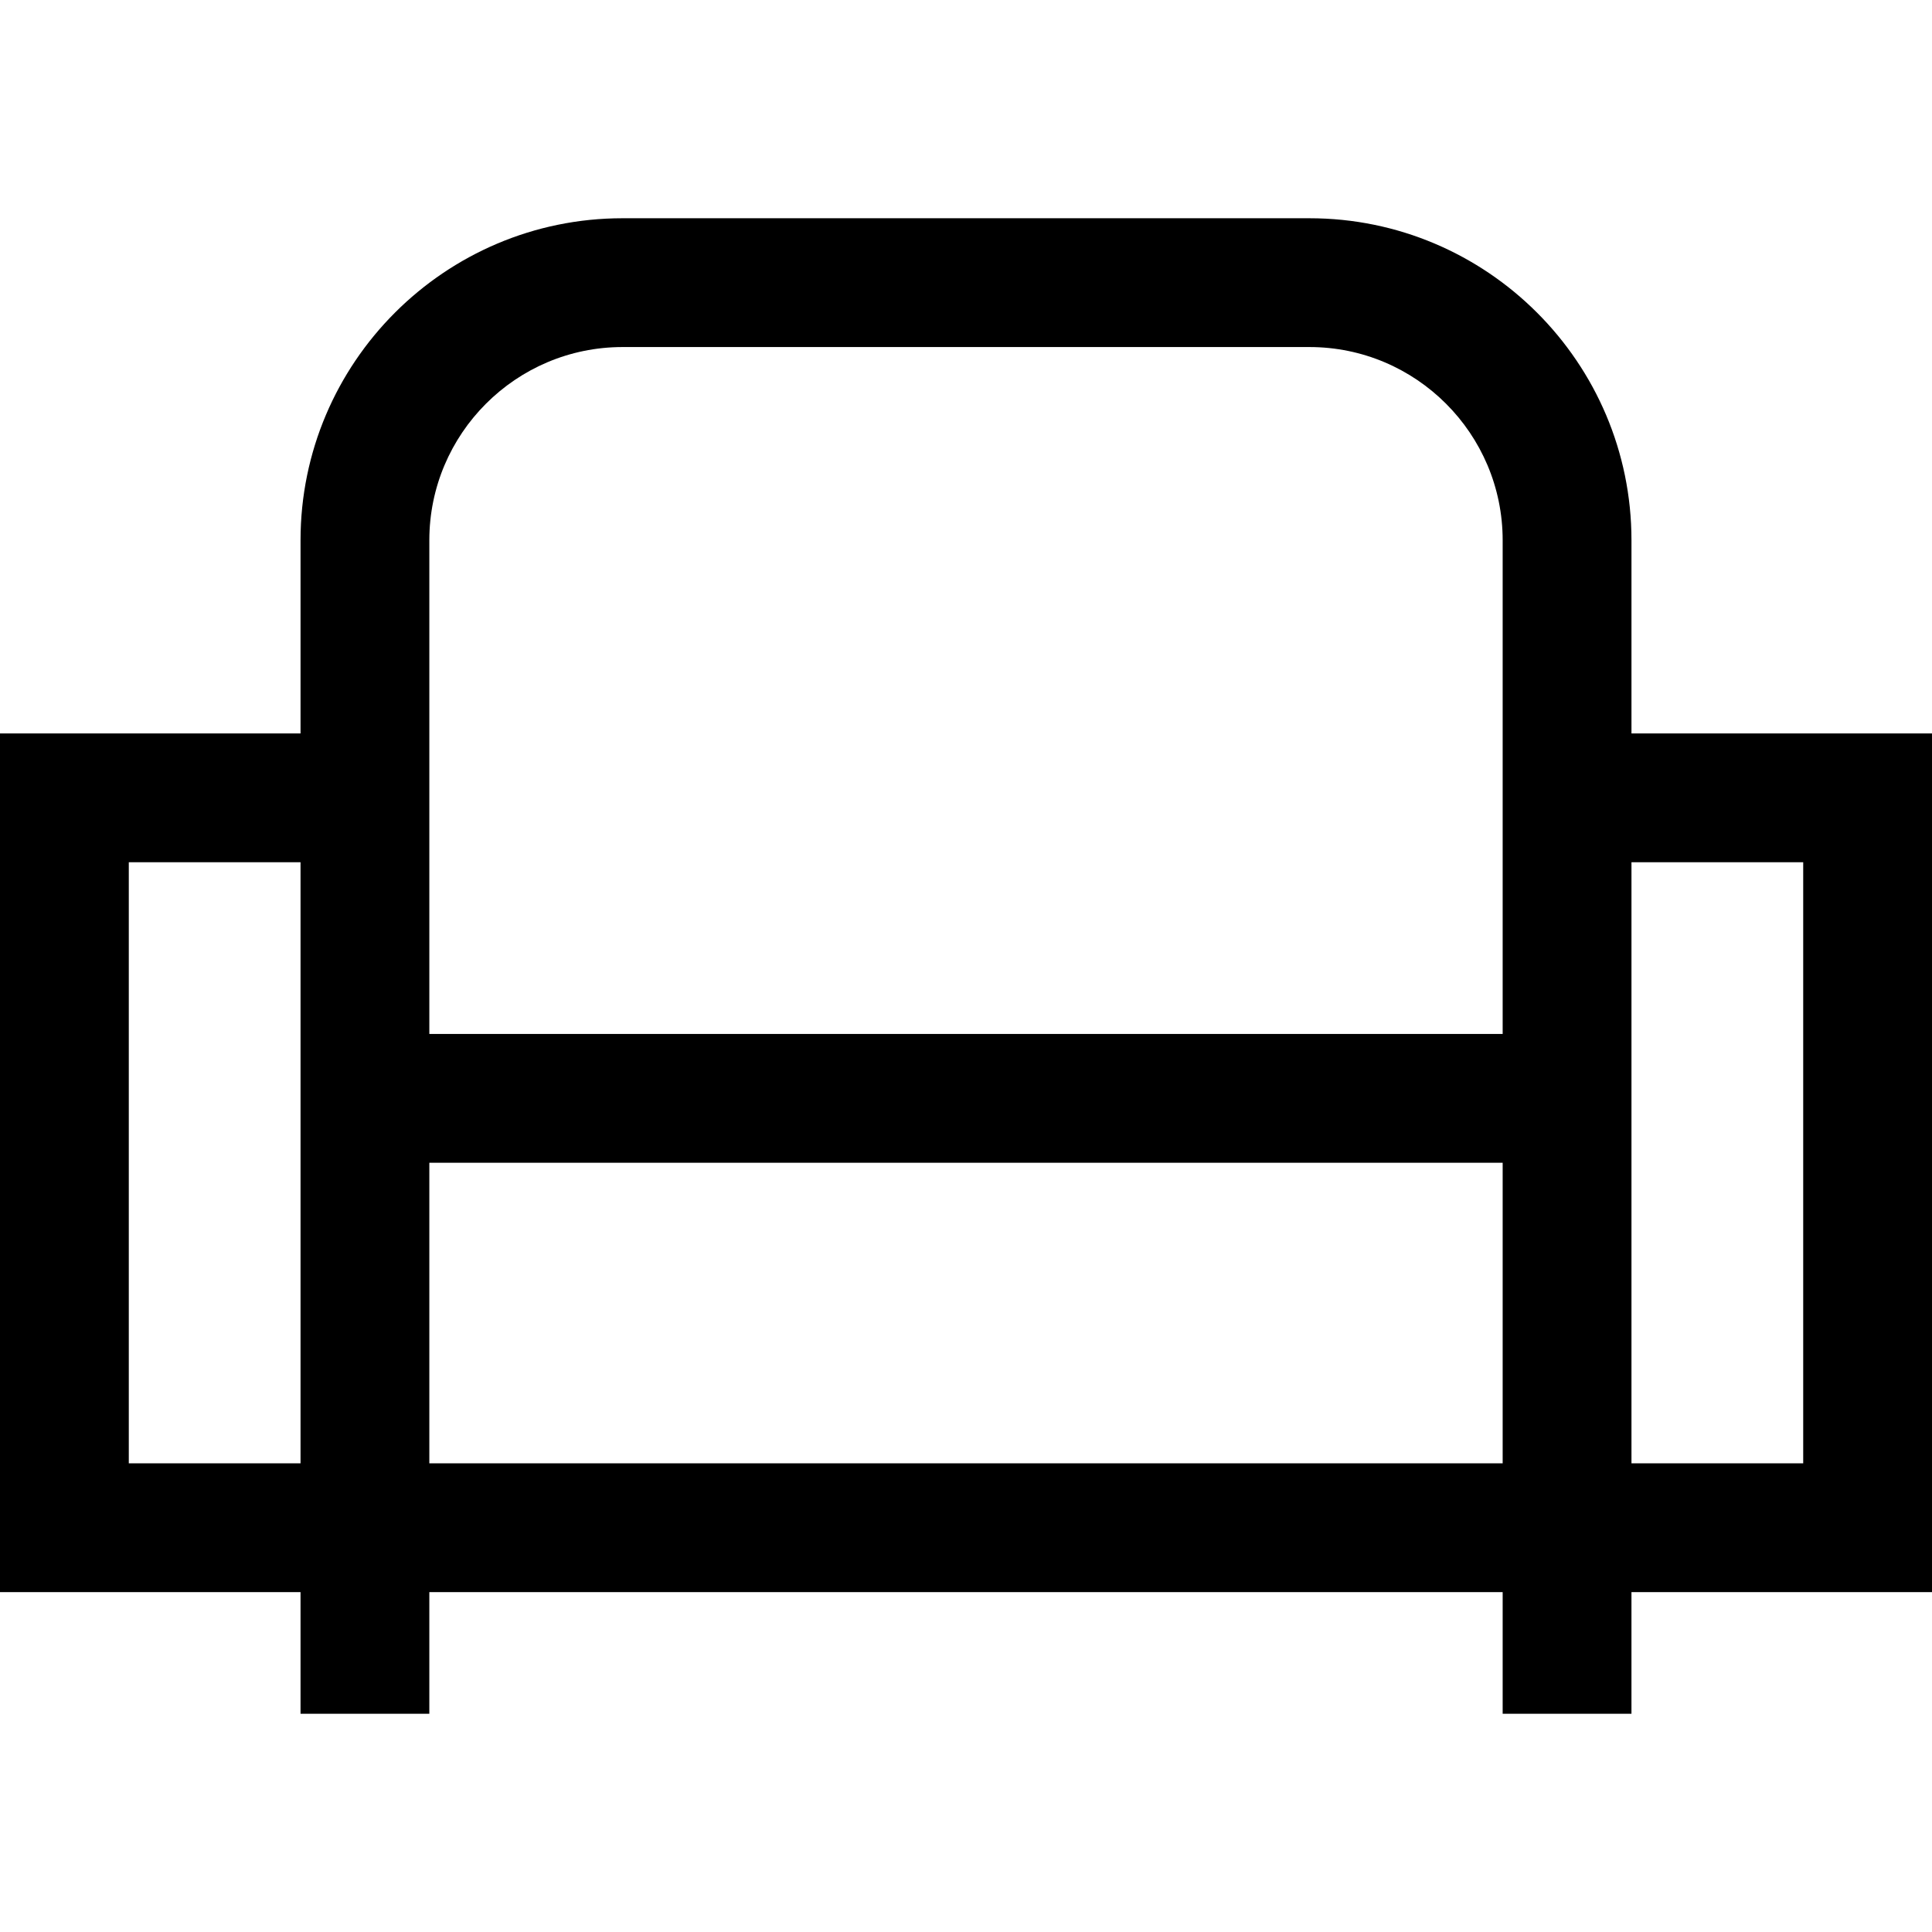 <?xml version="1.0" encoding="iso-8859-1"?>
<!-- Generator: Adobe Illustrator 19.0.0, SVG Export Plug-In . SVG Version: 6.00 Build 0)  -->
<svg xmlns="http://www.w3.org/2000/svg" xmlns:xlink="http://www.w3.org/1999/xlink" version="1.1" id="Layer_1" x="0px" y="0px" viewBox="0 0 512 512" style="enable-background:new 0 0 512 512;" xml:space="preserve">
<g>
	<g>
		<path d="M432.356,194.371v-51.2c0-47.053-38.281-85.333-85.333-85.333H164.978c-47.053,0-85.333,38.281-85.333,85.333v51.2H0    v227.556h79.644v32.237h34.133v-32.237h284.444v32.237h34.133v-32.237H512V194.371H432.356z M79.644,387.793H34.133V228.504    h45.511V387.793z M398.222,387.793H113.778v-79.644h284.444V387.793z M398.222,274.015H113.778V143.171    c0-28.232,22.968-51.2,51.2-51.2h182.044c28.232,0,51.2,22.968,51.2,51.2V274.015z M477.867,387.793h-45.511V228.504h45.511    V387.793z"/>
	</g>
</g>
<g>
</g>
<g>
</g>
<g>
</g>
<g>
</g>
<g>
</g>
<g>
</g>
<g>
</g>
<g>
</g>
<g>
</g>
<g>
</g>
<g>
</g>
<g>
</g>
<g>
</g>
<g>
</g>
<g>
</g>
</svg>
